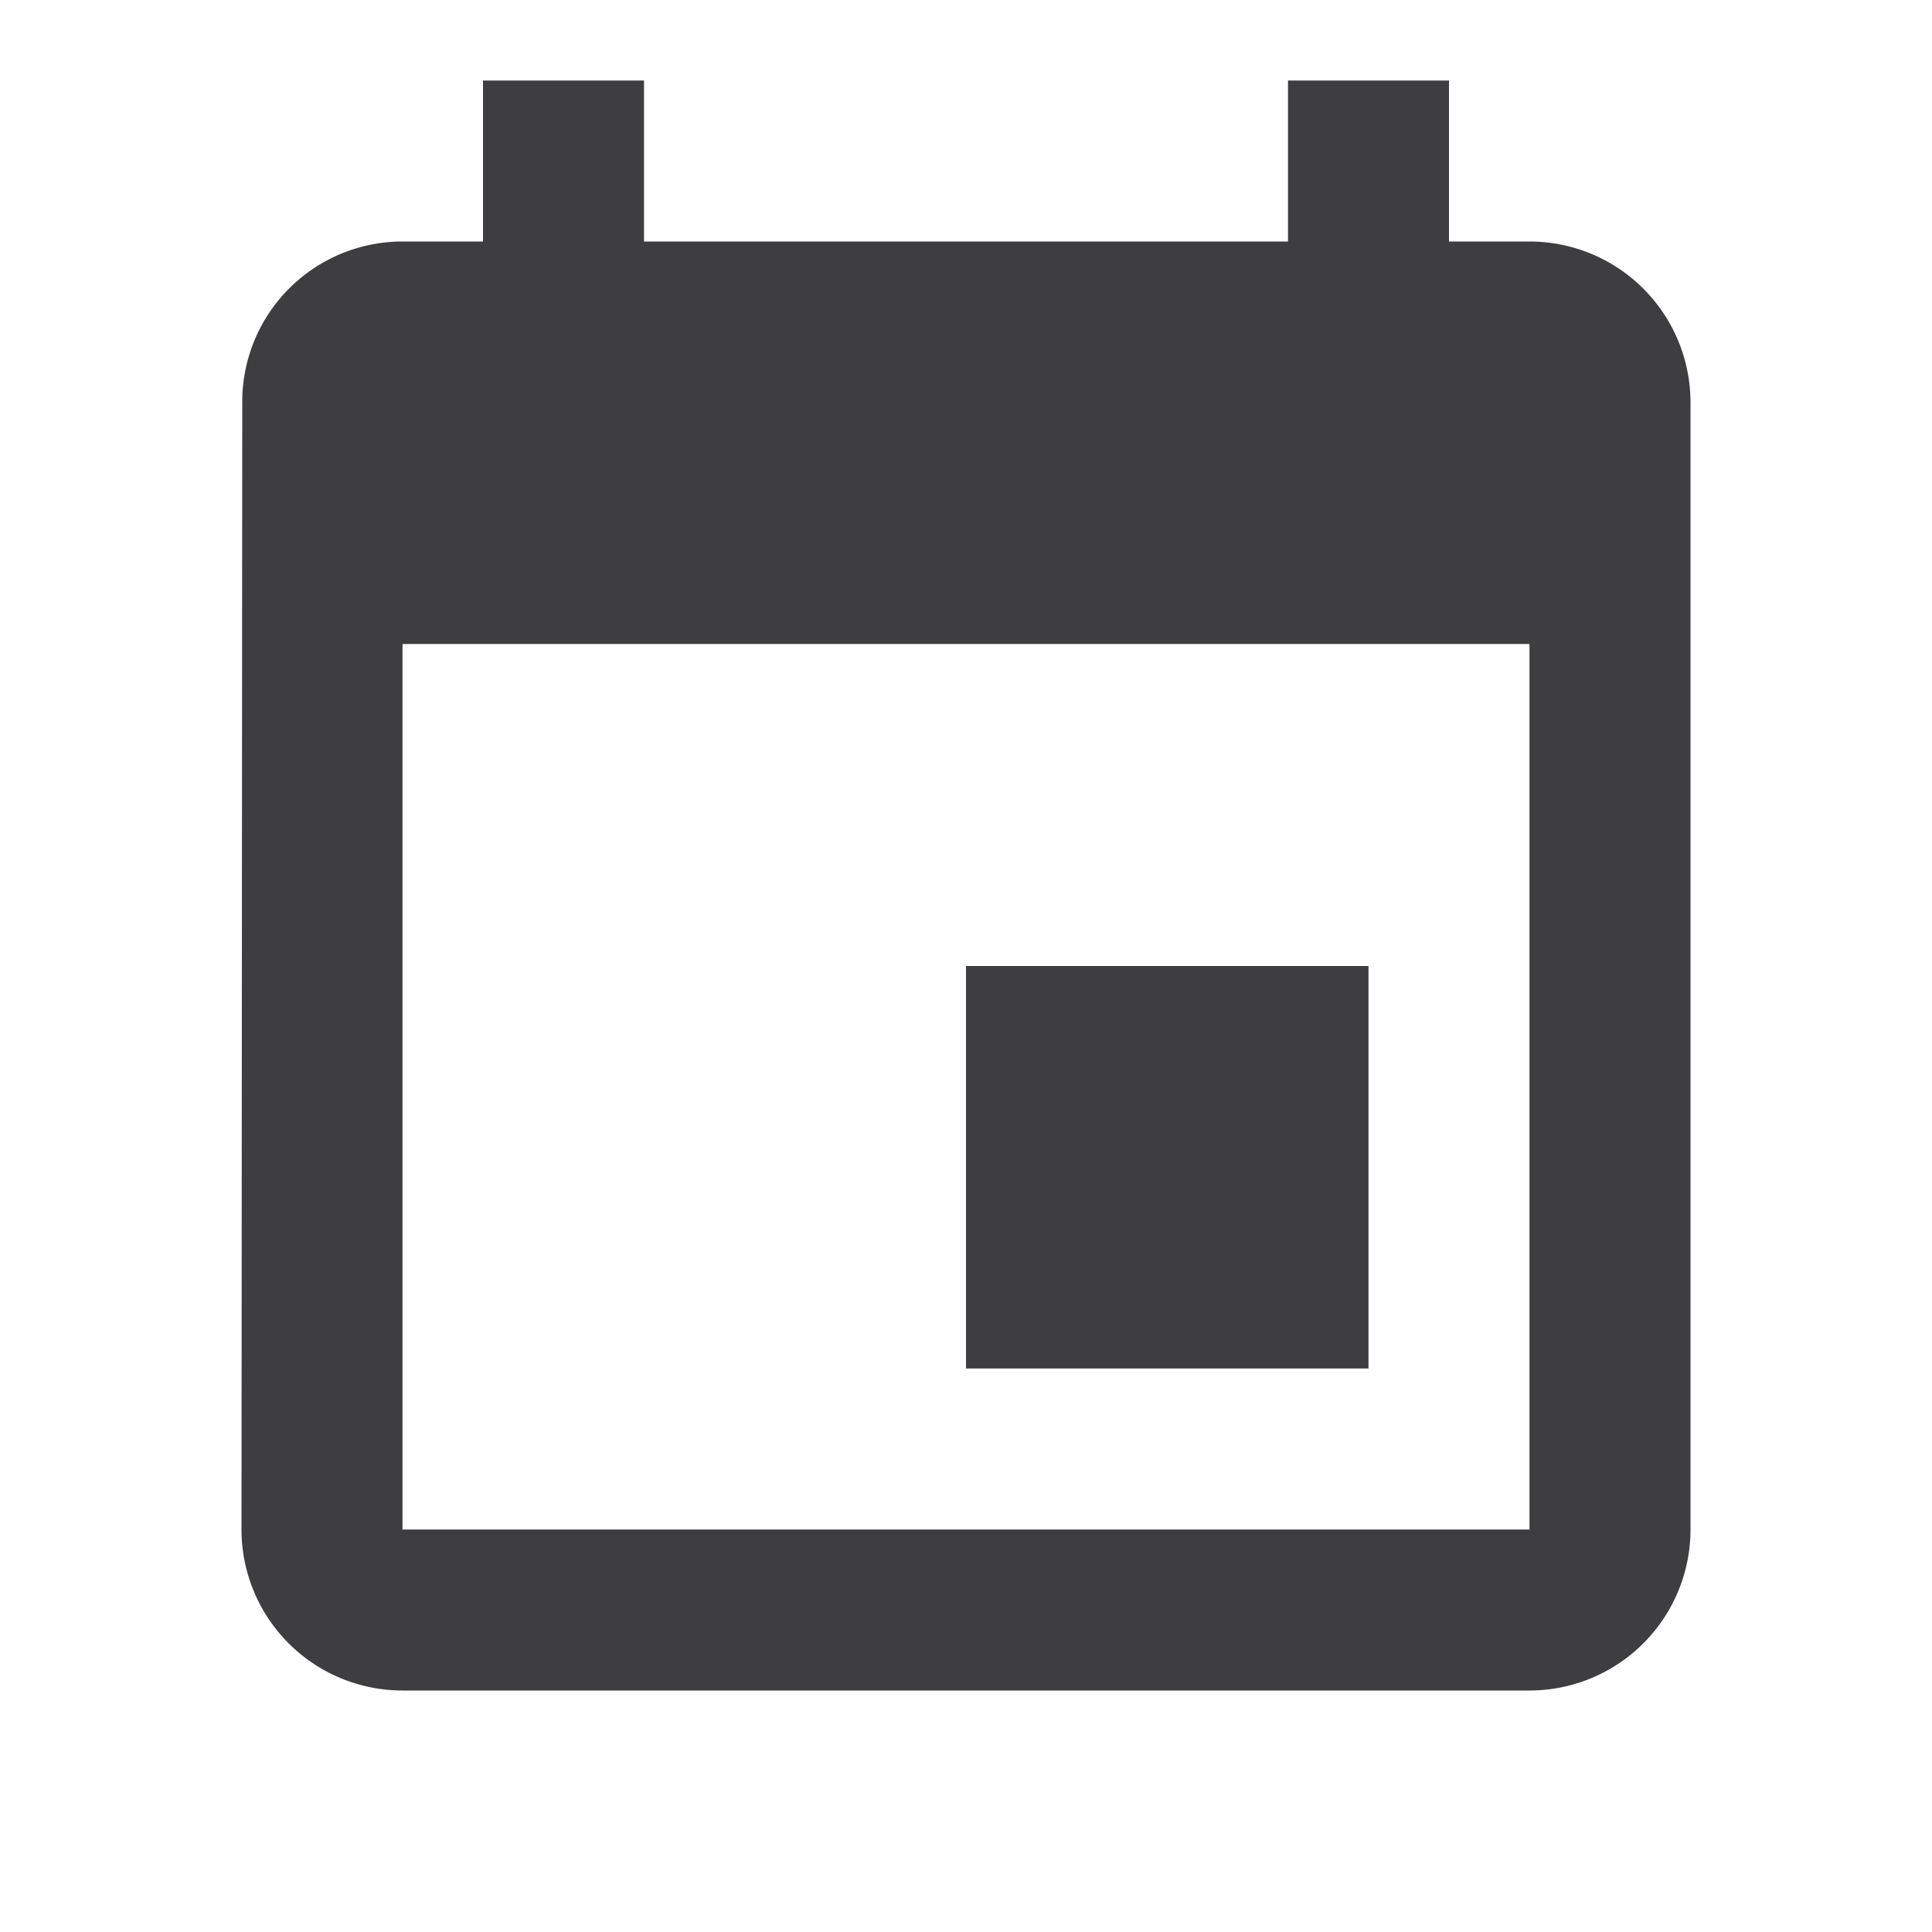 <svg xmlns="http://www.w3.org/2000/svg" viewBox="2686 144 18 18"><defs><style>.a{fill:#3e3e40;}.b{fill:none;}</style></defs><g transform="translate(2686 144)"><path class="a" d="M13.5,9.25H9.75V13H13.5ZM12.75,1V2.5h-6V1H5.25V2.5H4.5A1.493,1.493,0,0,0,3.007,4L3,14.5A1.5,1.5,0,0,0,4.5,16H15a1.5,1.5,0,0,0,1.5-1.5V4A1.5,1.5,0,0,0,15,2.5h-.75V1ZM15,14.5H4.5V6.25H15Z" transform="translate(-0.75 -0.25)"/><path class="b" d="M0,0H18V18H0Z"/></g></svg>